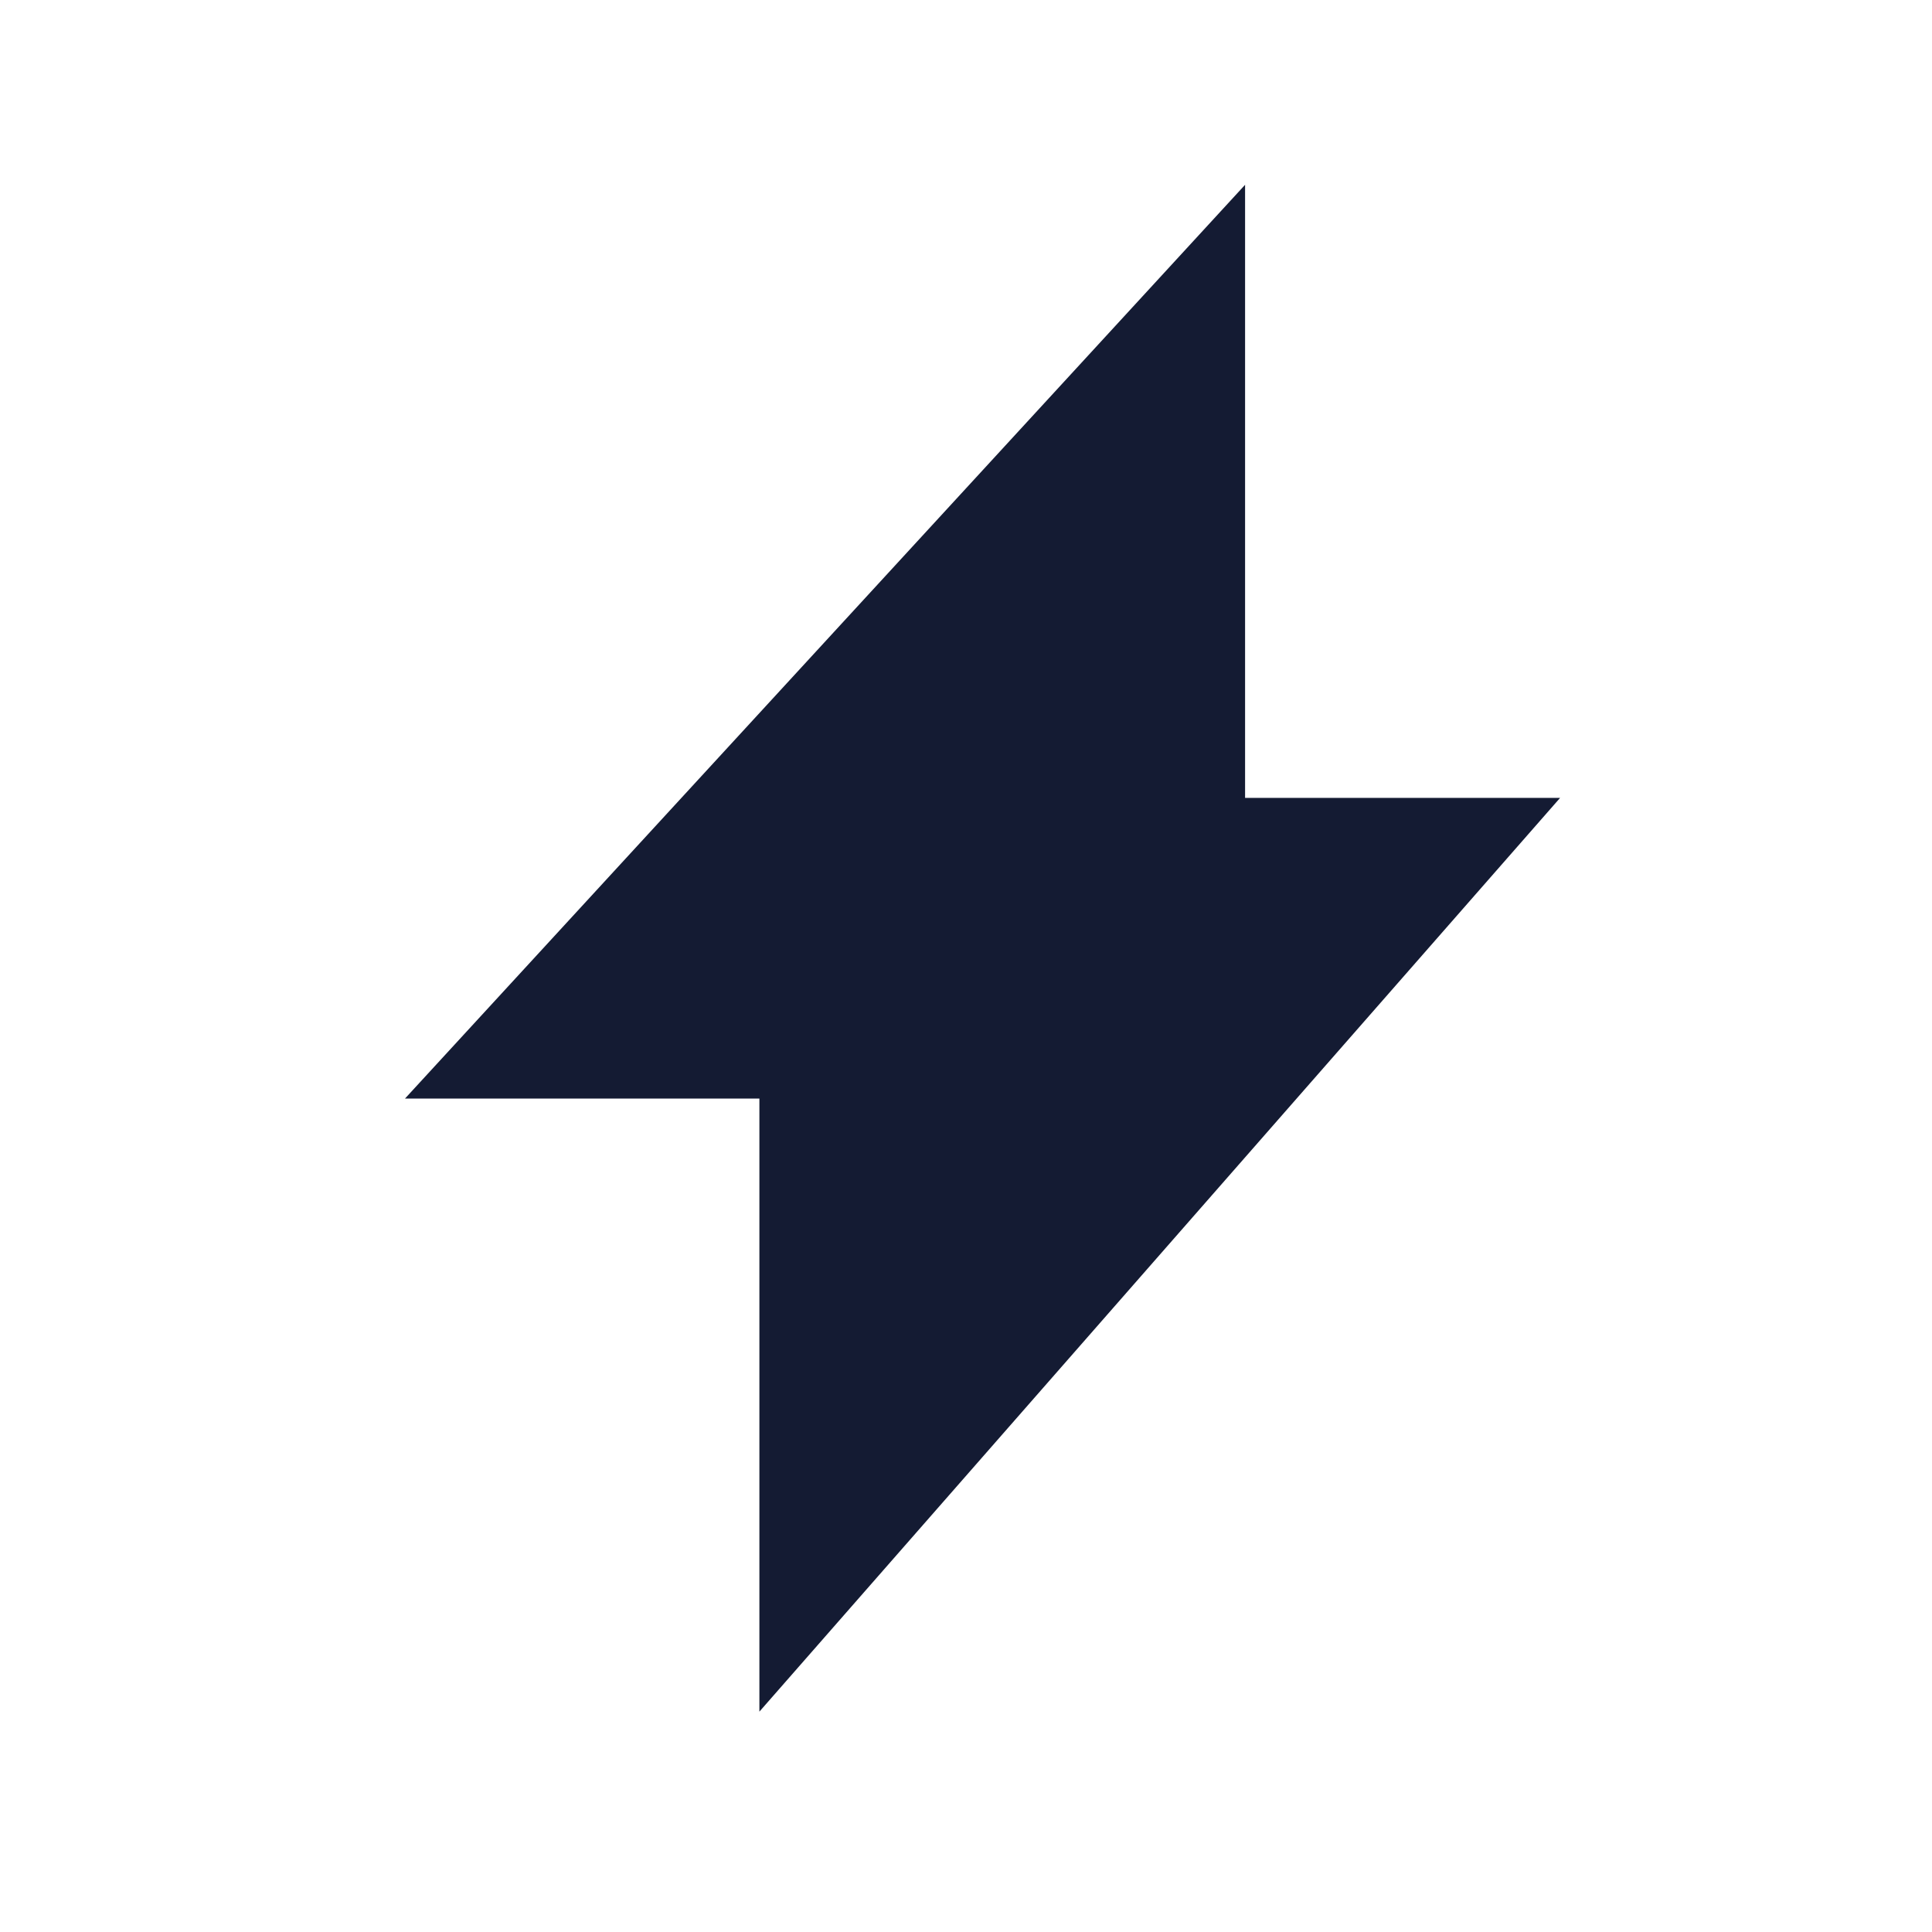 <svg width="51" height="51" viewBox="0 0 51 51" fill="none" xmlns="http://www.w3.org/2000/svg">
<path d="M32.867 4.878L10.691 28.999H20.046V45.183L41.183 21.062H32.867V4.878Z" fill="#141B33"/>
</svg>
